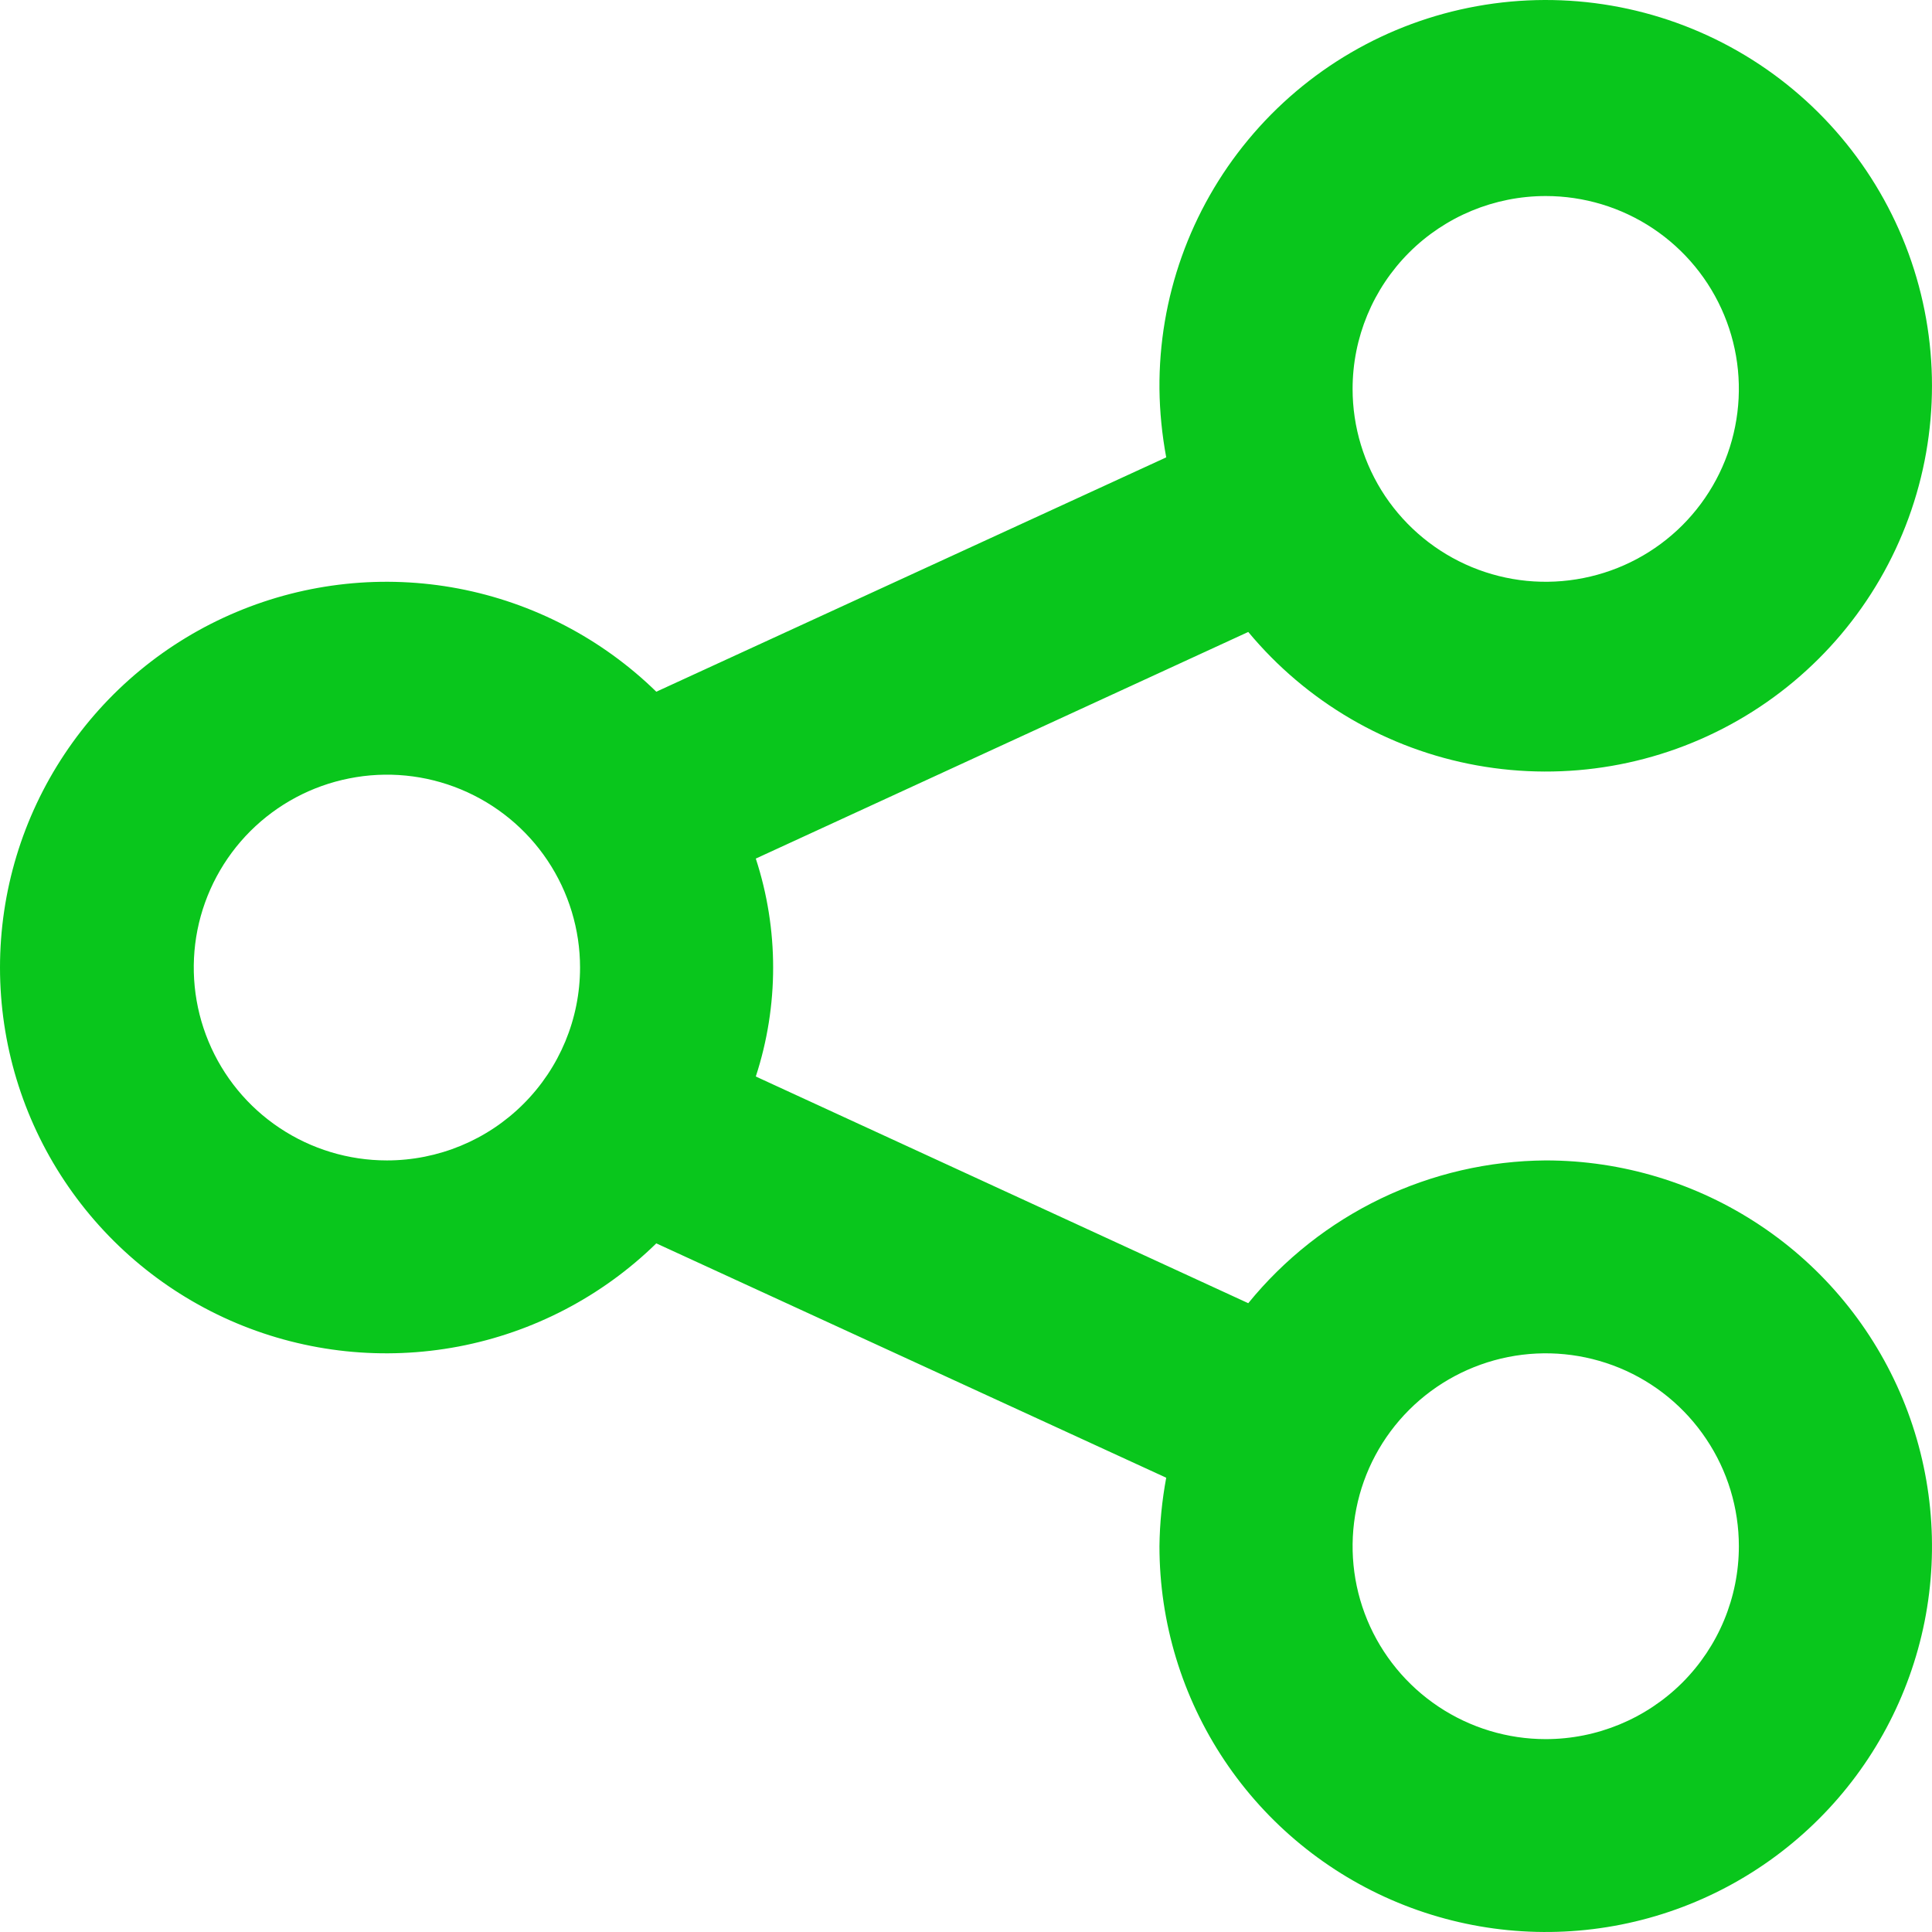 <svg width="30" height="30" viewBox="0 0 30 30" fill="none" xmlns="http://www.w3.org/2000/svg">
<path d="M24.002 18.019C23.116 18.025 22.242 18.227 21.444 18.61C20.645 18.994 19.942 19.549 19.383 20.236L11.736 16.716C12.095 15.617 12.095 14.432 11.736 13.332L19.383 9.813C20.286 10.9 21.543 11.634 22.934 11.885C24.326 12.136 25.761 11.889 26.987 11.186C28.214 10.483 29.152 9.37 29.636 8.044C30.121 6.717 30.121 5.262 29.636 3.936C29.151 2.61 28.213 1.497 26.986 0.794C25.76 0.092 24.325 -0.156 22.933 0.096C21.542 0.347 20.285 1.081 19.383 2.169C18.481 3.256 17.992 4.627 18.004 6.039C18.008 6.396 18.044 6.751 18.109 7.102L10.191 10.741C9.347 9.917 8.278 9.36 7.119 9.139C5.959 8.919 4.76 9.046 3.672 9.503C2.583 9.96 1.655 10.728 1.002 11.71C0.348 12.692 0 13.845 0 15.024C0 16.203 0.348 17.356 1.002 18.338C1.655 19.32 2.583 20.088 3.672 20.546C4.76 21.003 5.959 21.129 7.119 20.909C8.278 20.689 9.347 20.132 10.191 19.307L18.109 22.946C18.044 23.297 18.008 23.653 18.004 24.01C18.004 25.195 18.356 26.353 19.015 27.338C19.674 28.323 20.611 29.091 21.707 29.544C22.803 29.997 24.009 30.116 25.172 29.885C26.336 29.654 27.404 29.083 28.243 28.245C29.082 27.408 29.653 26.34 29.885 25.178C30.116 24.016 29.997 22.812 29.543 21.717C29.089 20.623 28.321 19.687 27.334 19.029C26.348 18.371 25.188 18.019 24.002 18.019ZM24.002 3.044C24.595 3.044 25.175 3.219 25.668 3.548C26.161 3.877 26.546 4.345 26.773 4.893C27 5.44 27.059 6.042 26.943 6.623C26.828 7.204 26.542 7.738 26.123 8.157C25.703 8.576 25.169 8.861 24.587 8.976C24.005 9.092 23.402 9.033 22.854 8.806C22.306 8.579 21.838 8.195 21.508 7.703C21.179 7.21 21.003 6.631 21.003 6.039C21.003 5.244 21.319 4.483 21.881 3.921C22.444 3.359 23.207 3.044 24.002 3.044ZM6.008 18.019C5.415 18.019 4.835 17.844 4.342 17.515C3.848 17.186 3.464 16.718 3.237 16.17C3.01 15.623 2.951 15.021 3.066 14.44C3.182 13.859 3.468 13.325 3.887 12.906C4.307 12.487 4.841 12.202 5.423 12.087C6.004 11.971 6.607 12.03 7.155 12.257C7.703 12.484 8.172 12.868 8.501 13.36C8.831 13.853 9.007 14.432 9.007 15.024C9.007 15.819 8.691 16.58 8.128 17.142C7.566 17.704 6.803 18.019 6.008 18.019ZM24.002 27.005C23.409 27.005 22.829 26.829 22.336 26.5C21.843 26.171 21.458 25.703 21.231 25.156C21.004 24.609 20.945 24.006 21.061 23.425C21.176 22.844 21.462 22.311 21.881 21.892C22.301 21.473 22.835 21.188 23.417 21.072C23.999 20.956 24.602 21.016 25.15 21.242C25.698 21.469 26.166 21.853 26.495 22.346C26.825 22.838 27.001 23.417 27.001 24.01C27.001 24.804 26.685 25.566 26.123 26.128C25.56 26.689 24.797 27.005 24.002 27.005Z" fill="#09C61C"/>
</svg>
